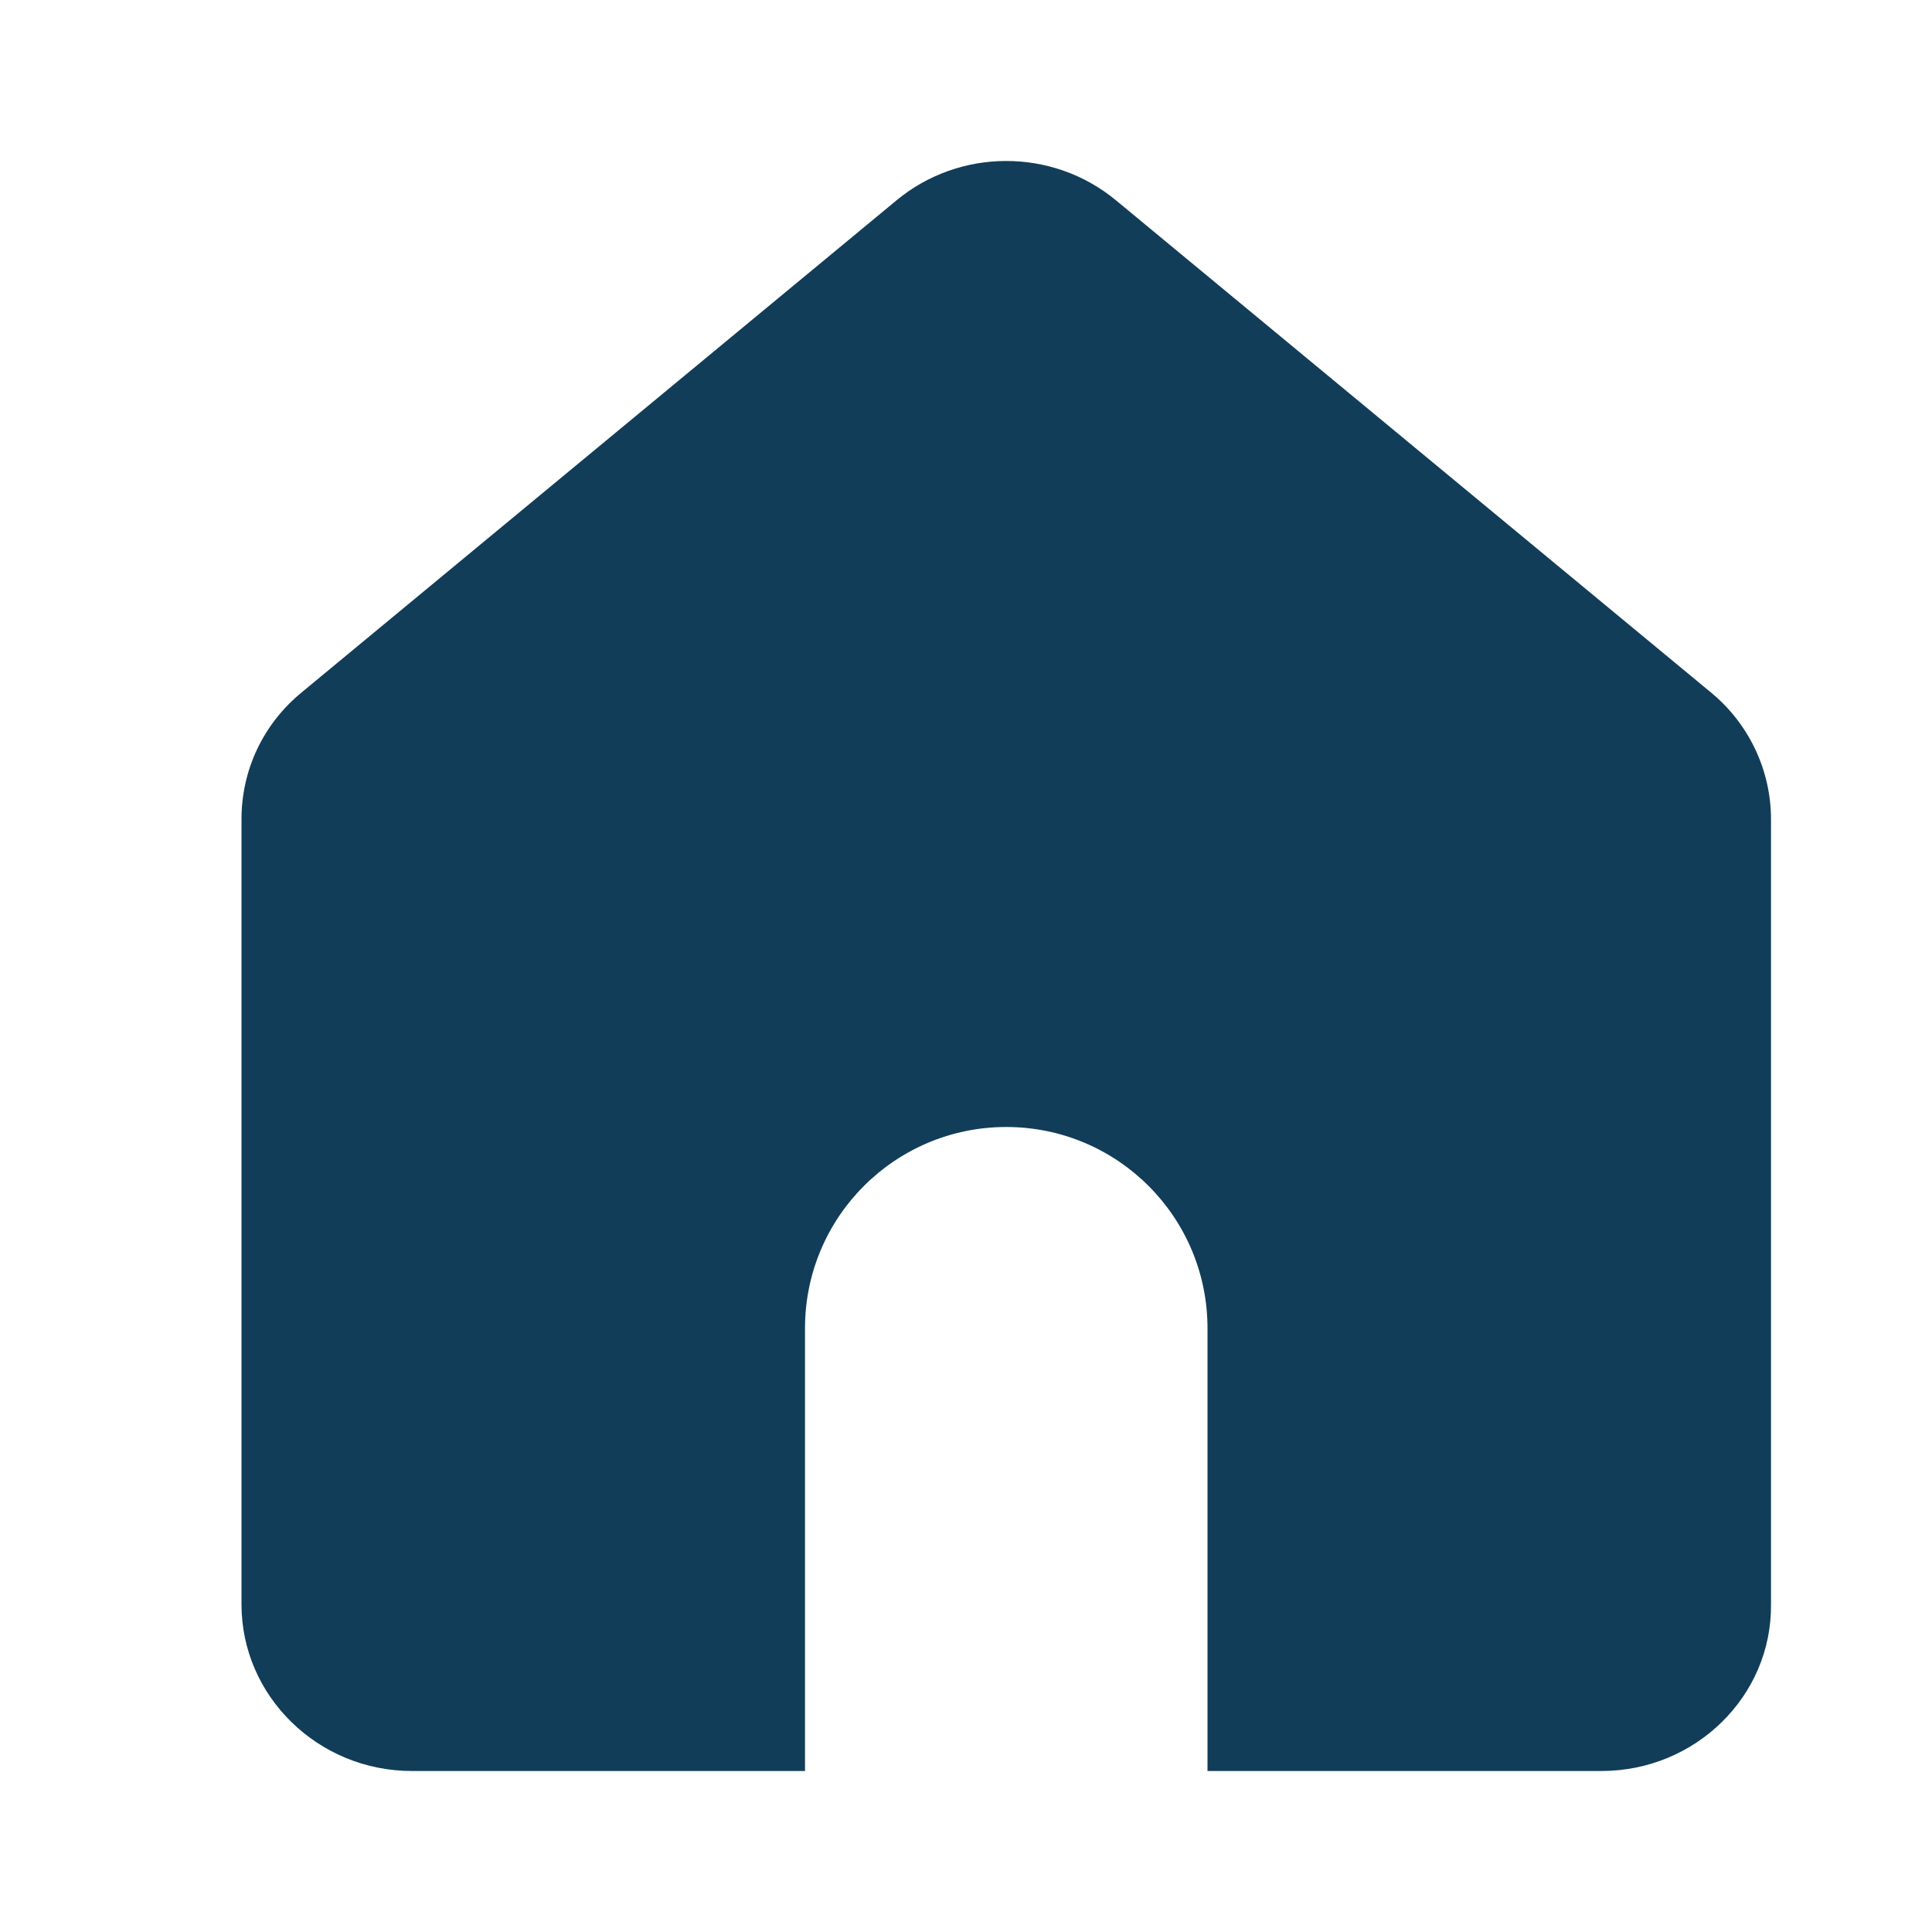 <svg width="24" height="24" viewBox="0 0 24 24" fill="none" xmlns="http://www.w3.org/2000/svg">
<path fill-rule="evenodd" clip-rule="evenodd" d="M15 22H19.894C21.06 22 22.011 21.071 22 19.931V10.176C22 9.575 21.73 8.994 21.255 8.603L13.866 2.491C13.078 1.836 11.922 1.836 11.134 2.491L3.745 8.603C3.27 8.994 3 9.564 3 10.176V19.931C3 21.071 3.951 22 5.117 22H10V16.5C10 15.119 11.119 14 12.5 14C13.881 14 15 15.119 15 16.5V22Z" fill="#113D59"/>
</svg>
